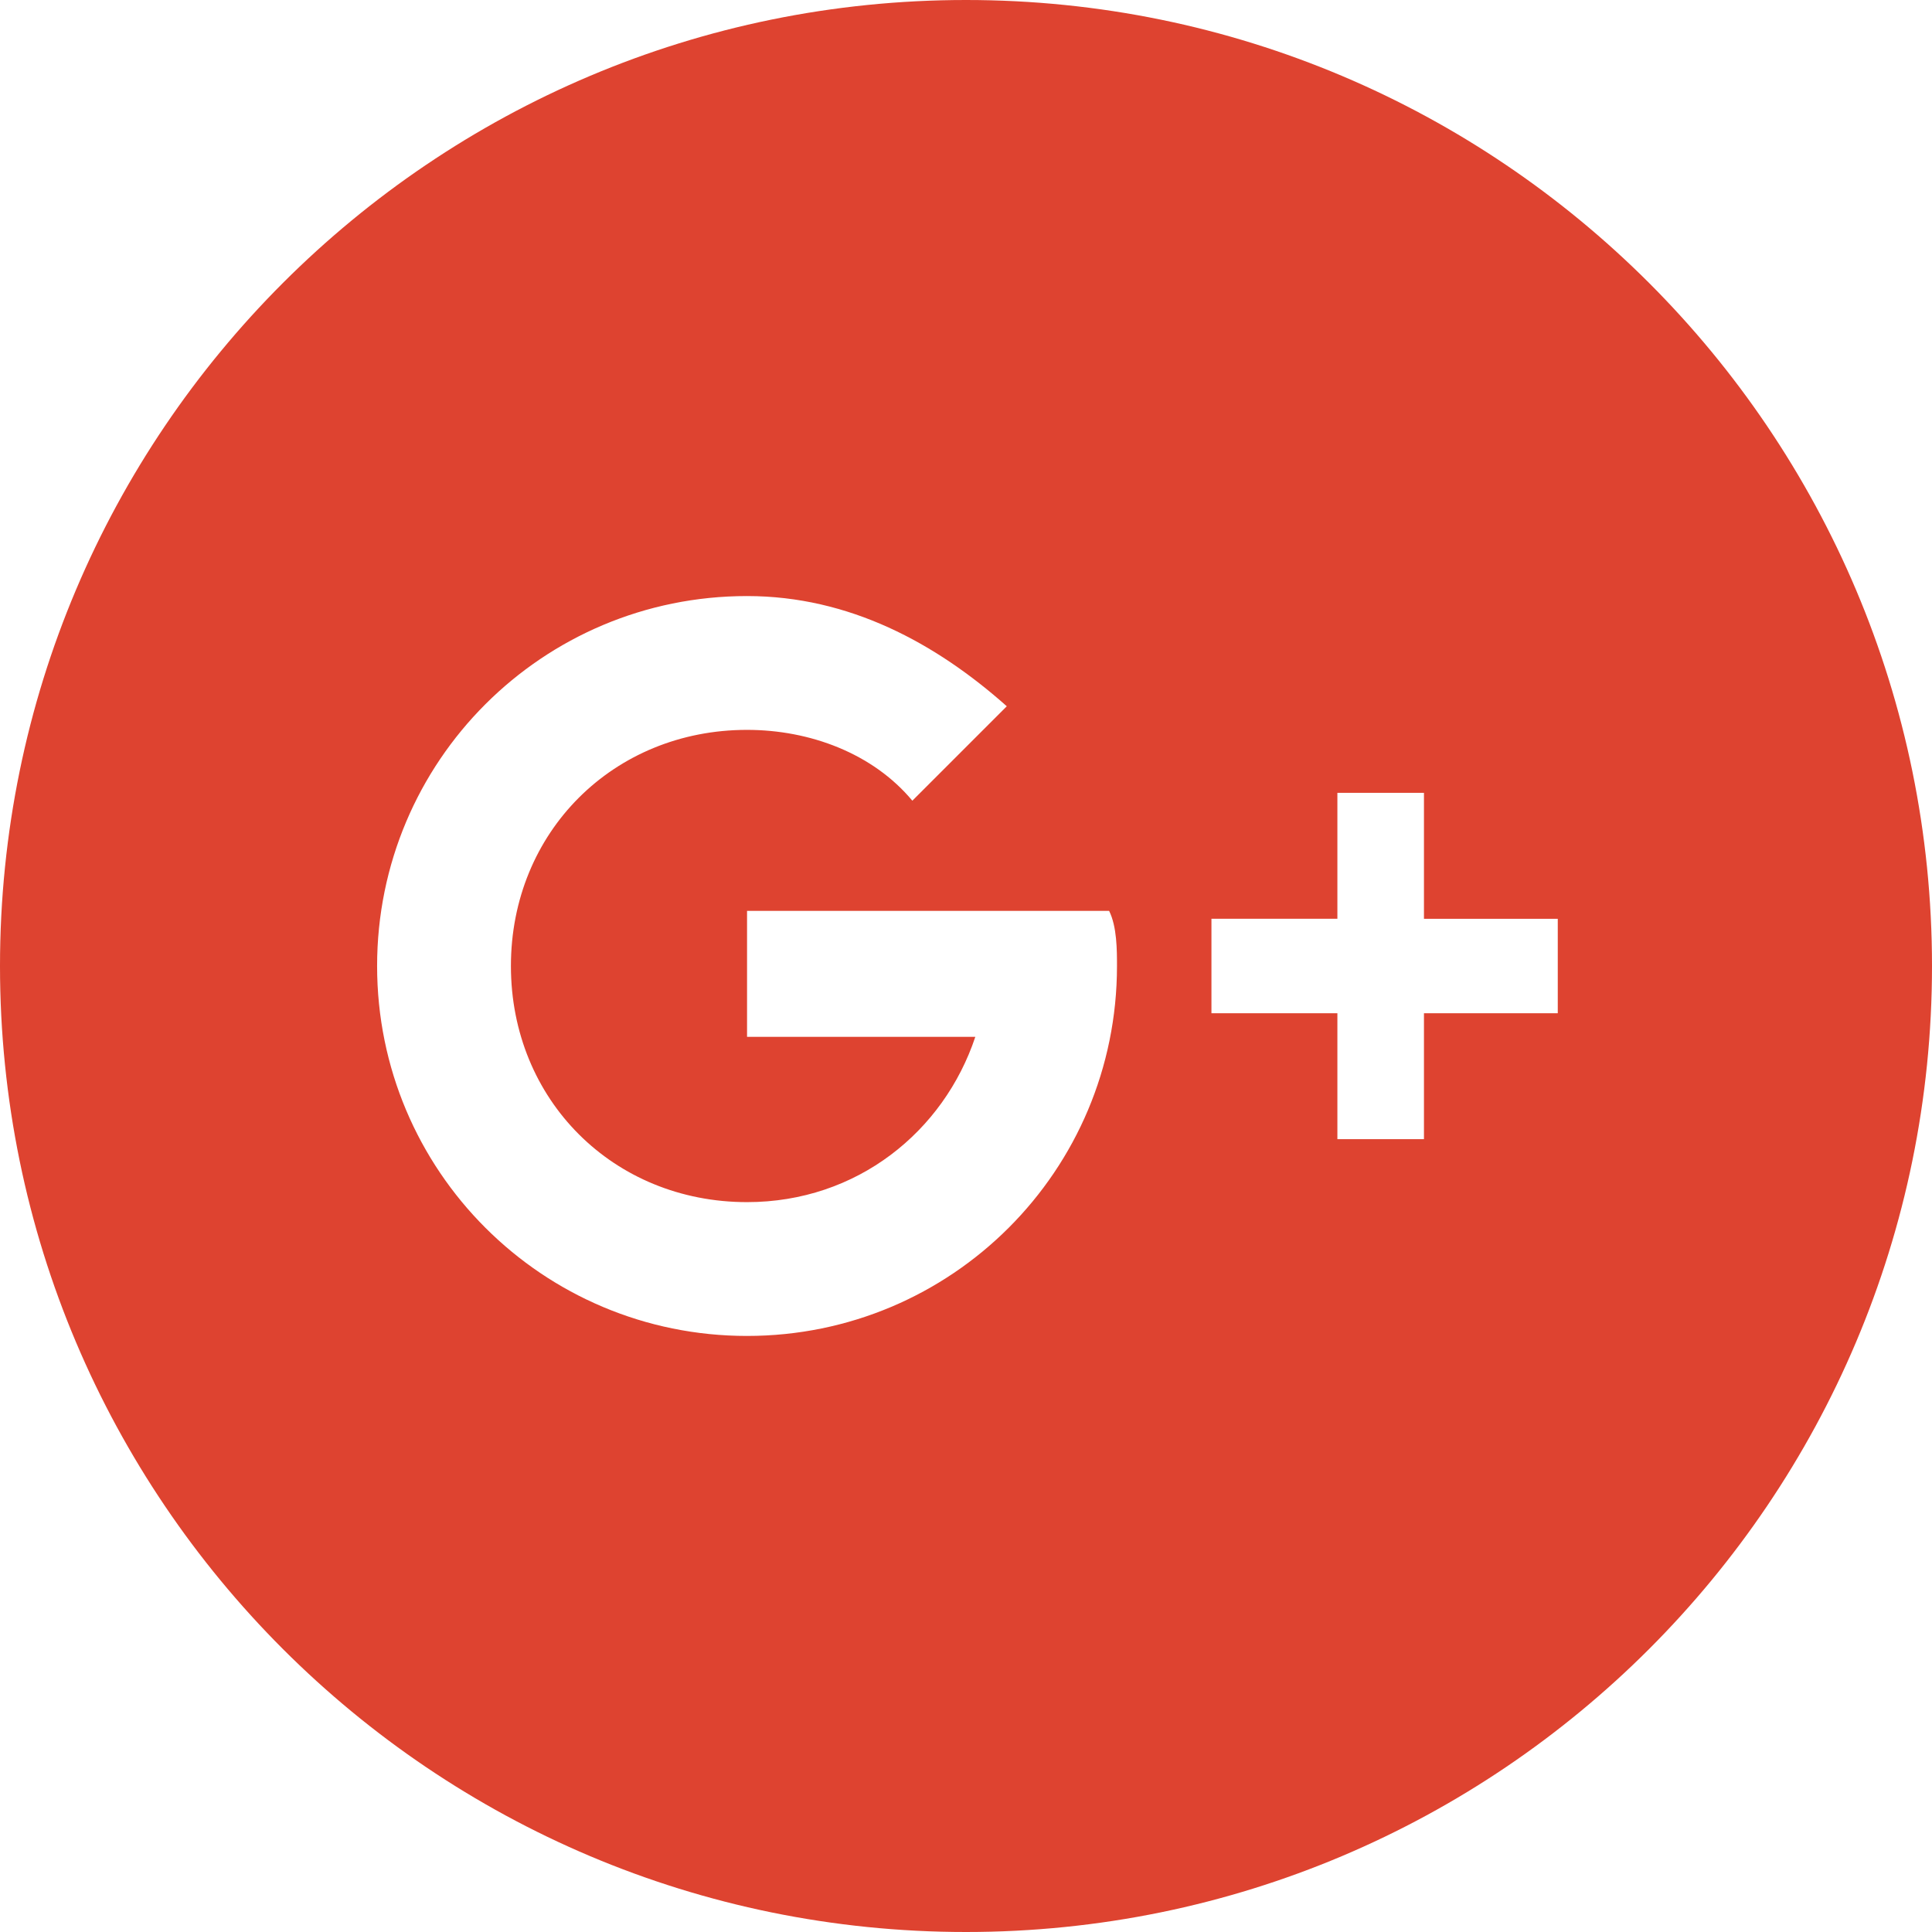 <?xml version="1.0" standalone="no"?><!DOCTYPE svg PUBLIC "-//W3C//DTD SVG 1.1//EN" "http://www.w3.org/Graphics/SVG/1.1/DTD/svg11.dtd"><svg t="1495591630503" class="icon" style="" viewBox="0 0 1024 1024" version="1.1" xmlns="http://www.w3.org/2000/svg" p-id="13550" xmlns:xlink="http://www.w3.org/1999/xlink" width="32" height="32"><defs><style type="text/css"></style></defs><path d="M512 0C229.233 0 0 229.233 0 512s229.233 512 512 512 512-229.233 512-512S794.767 0 512 0zM395.95 708.076c-108.472 0-196.076-87.603-196.076-196.076s87.603-196.076 196.076-196.076c54.231 0 100.127 25.027 137.667 58.409l-50.053 50.053c-20.859-25.027-54.241-37.54-87.613-37.54-70.922 0-125.153 54.231-125.153 125.153 0 70.922 54.231 125.153 125.153 125.153 58.409 0 104.294-37.54 120.986-87.603H395.95v-66.755h191.908c4.168 8.346 4.168 20.859 4.168 29.204 0 108.472-87.603 196.076-196.076 196.076zM825.651 537.027h-70.922v66.755h-45.885v-66.755h-66.755v-50.063h66.755v-66.744h45.885v66.755h70.922v50.053z" fill="#DE4330" p-id="13551"></path></svg>